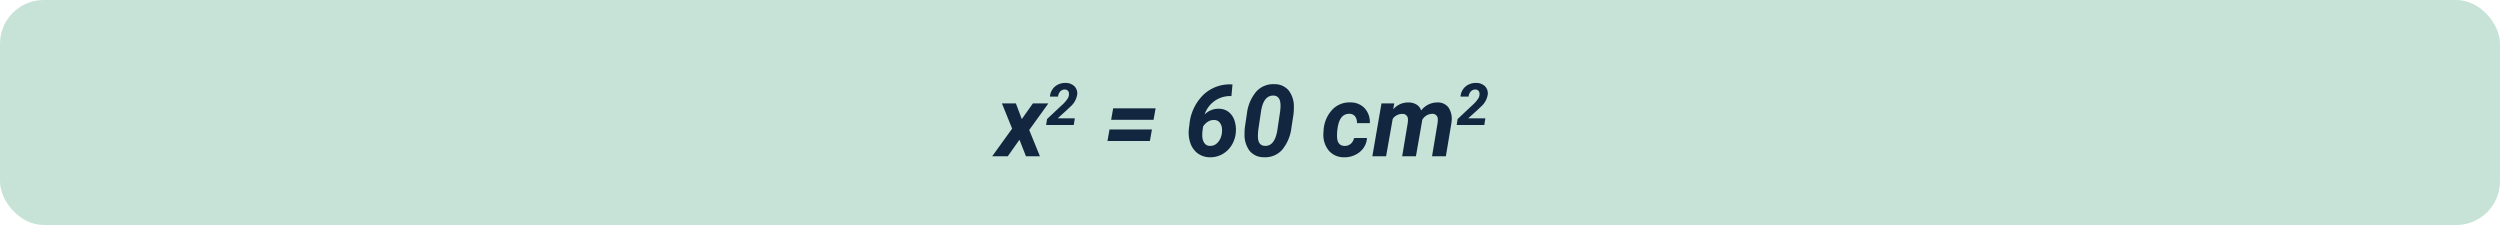 <svg id="img13" xmlns="http://www.w3.org/2000/svg" width="400" height="36" viewBox="0 0 400 36">
  <rect id="Rectángulo_379122" data-name="Rectángulo 379122" width="400" height="36" rx="7" transform="translate(0)" fill="#c7e3d7"/>
  <g id="Grupo_1074331" data-name="Grupo 1074331" transform="translate(159 10)">
    <path id="Trazado_641879" data-name="Trazado 641879" d="M-36.512-5.945l1.773-2.508h2.477L-35.325-4.2-33.614,0h-2.234l-1.039-2.641L-38.755,0h-2.492l3.188-4.422-1.633-4.031h2.234ZM-28.2-5h-4.42l.15-.957,2.356-2.21a5.219,5.219,0,0,0,.962-1.1,1.292,1.292,0,0,0,.178-.829.619.619,0,0,0-.652-.579.932.932,0,0,0-.731.305,1.431,1.431,0,0,0-.358.825l-1.285,0a2.253,2.253,0,0,1,.369-1.126,2.264,2.264,0,0,1,.886-.786,2.57,2.57,0,0,1,1.2-.276,2.039,2.039,0,0,1,1.44.52,1.608,1.608,0,0,1,.456,1.335,3.235,3.235,0,0,1-1.107,1.96l-.656.624-1.358,1.221,2.743.009Zm12.769-.828h-6.789l.328-1.844h6.789Zm-.586,3.383h-6.789l.328-1.844h6.789ZM-2.8-11.5l-.172,1.867-.43.008A4.28,4.28,0,0,0-7.264-6.672,3.049,3.049,0,0,1-4.975-7.6a2.518,2.518,0,0,1,1.559.516,2.868,2.868,0,0,1,.934,1.367A4.677,4.677,0,0,1-2.272-3.8,4.54,4.54,0,0,1-2.94-1.762a4.039,4.039,0,0,1-1.5,1.438A3.915,3.915,0,0,1-6.451.164,3.276,3.276,0,0,1-8.369-.465,3.391,3.391,0,0,1-9.537-2.1,5.156,5.156,0,0,1-9.78-4.367l.086-.7A7.646,7.646,0,0,1-7.541-9.754,6.109,6.109,0,0,1-3.092-11.5Zm-2.93,5.7a1.734,1.734,0,0,0-1.023.282,2.541,2.541,0,0,0-.75.759l-.1.7a5.964,5.964,0,0,0-.031.767A2.062,2.062,0,0,0-7.3-2.11a1.069,1.069,0,0,0,.906.454,1.5,1.5,0,0,0,1.055-.376,2.33,2.33,0,0,0,.7-1.072,3.145,3.145,0,0,0,.148-1.37,1.68,1.68,0,0,0-.395-.967A1.117,1.117,0,0,0-5.725-5.8ZM2.236.156a2.884,2.884,0,0,1-2.281-1,4.205,4.205,0,0,1-.828-2.7A8.6,8.6,0,0,1-.811-4.7l.32-2.133a6.638,6.638,0,0,1,1.508-3.531A3.652,3.652,0,0,1,3.9-11.531a2.9,2.9,0,0,1,2.285,1,4.161,4.161,0,0,1,.832,2.691A8.673,8.673,0,0,1,6.955-6.68L6.627-4.562a6.781,6.781,0,0,1-1.5,3.551A3.63,3.63,0,0,1,2.236.156ZM4.885-8.1q0-1.552-1.094-1.606-1.578-.07-2.008,2.4L1.392-4.674A9.494,9.494,0,0,0,1.267-3.3Q1.228-1.719,2.353-1.664q1.586.1,2.016-2.472l.414-2.776A8.178,8.178,0,0,0,4.885-8.1ZM15.1-1.656a1.447,1.447,0,0,0,1.016-.332,1.632,1.632,0,0,0,.531-.926l2.07-.008a3.037,3.037,0,0,1-.559,1.6A3.394,3.394,0,0,1,16.818-.211a3.847,3.847,0,0,1-1.77.375A3.123,3.123,0,0,1,12.611-.9a3.965,3.965,0,0,1-.867-2.766l.023-.43.008-.086a5.284,5.284,0,0,1,1.391-3.27,3.761,3.761,0,0,1,2.914-1.16,3.047,3.047,0,0,1,2.27.934A3.3,3.3,0,0,1,19.174-5.3H17.119a1.73,1.73,0,0,0-.3-1.07,1.128,1.128,0,0,0-.891-.422q-1.578-.047-1.914,2.3a7.782,7.782,0,0,0-.086,1.438Q14.01-1.68,15.1-1.656Zm7.984-6.8-.18.961a3.112,3.112,0,0,1,2.477-1.109,2.379,2.379,0,0,1,1.3.359,1.679,1.679,0,0,1,.7.93A3.255,3.255,0,0,1,30-8.609a2.126,2.126,0,0,1,1.754.8,3.271,3.271,0,0,1,.5,2.234l-.016.2L31.338,0H29.127l.9-5.4a3.908,3.908,0,0,0,.023-.54.837.837,0,0,0-.937-.845,1.86,1.86,0,0,0-1.555.97l-.023.18L26.549,0h-2.2l.9-5.383a3.9,3.9,0,0,0,.023-.539.836.836,0,0,0-.93-.852,1.867,1.867,0,0,0-1.508.789L21.775,0h-2.2l1.461-8.453ZM37.489-5h-4.42l.15-.957,2.356-2.21a5.219,5.219,0,0,0,.962-1.1,1.292,1.292,0,0,0,.178-.829.619.619,0,0,0-.652-.579.932.932,0,0,0-.731.305,1.431,1.431,0,0,0-.358.825l-1.285,0a2.253,2.253,0,0,1,.369-1.126,2.264,2.264,0,0,1,.886-.786,2.57,2.57,0,0,1,1.2-.276,2.039,2.039,0,0,1,1.44.52,1.608,1.608,0,0,1,.456,1.335,3.235,3.235,0,0,1-1.107,1.96l-.656.624L34.914-6.071l2.743.009Z" transform="translate(41 15)" fill="#12263f" stroke="rgba(0,0,0,0)" stroke-width="1"/>
  </g>
</svg>
